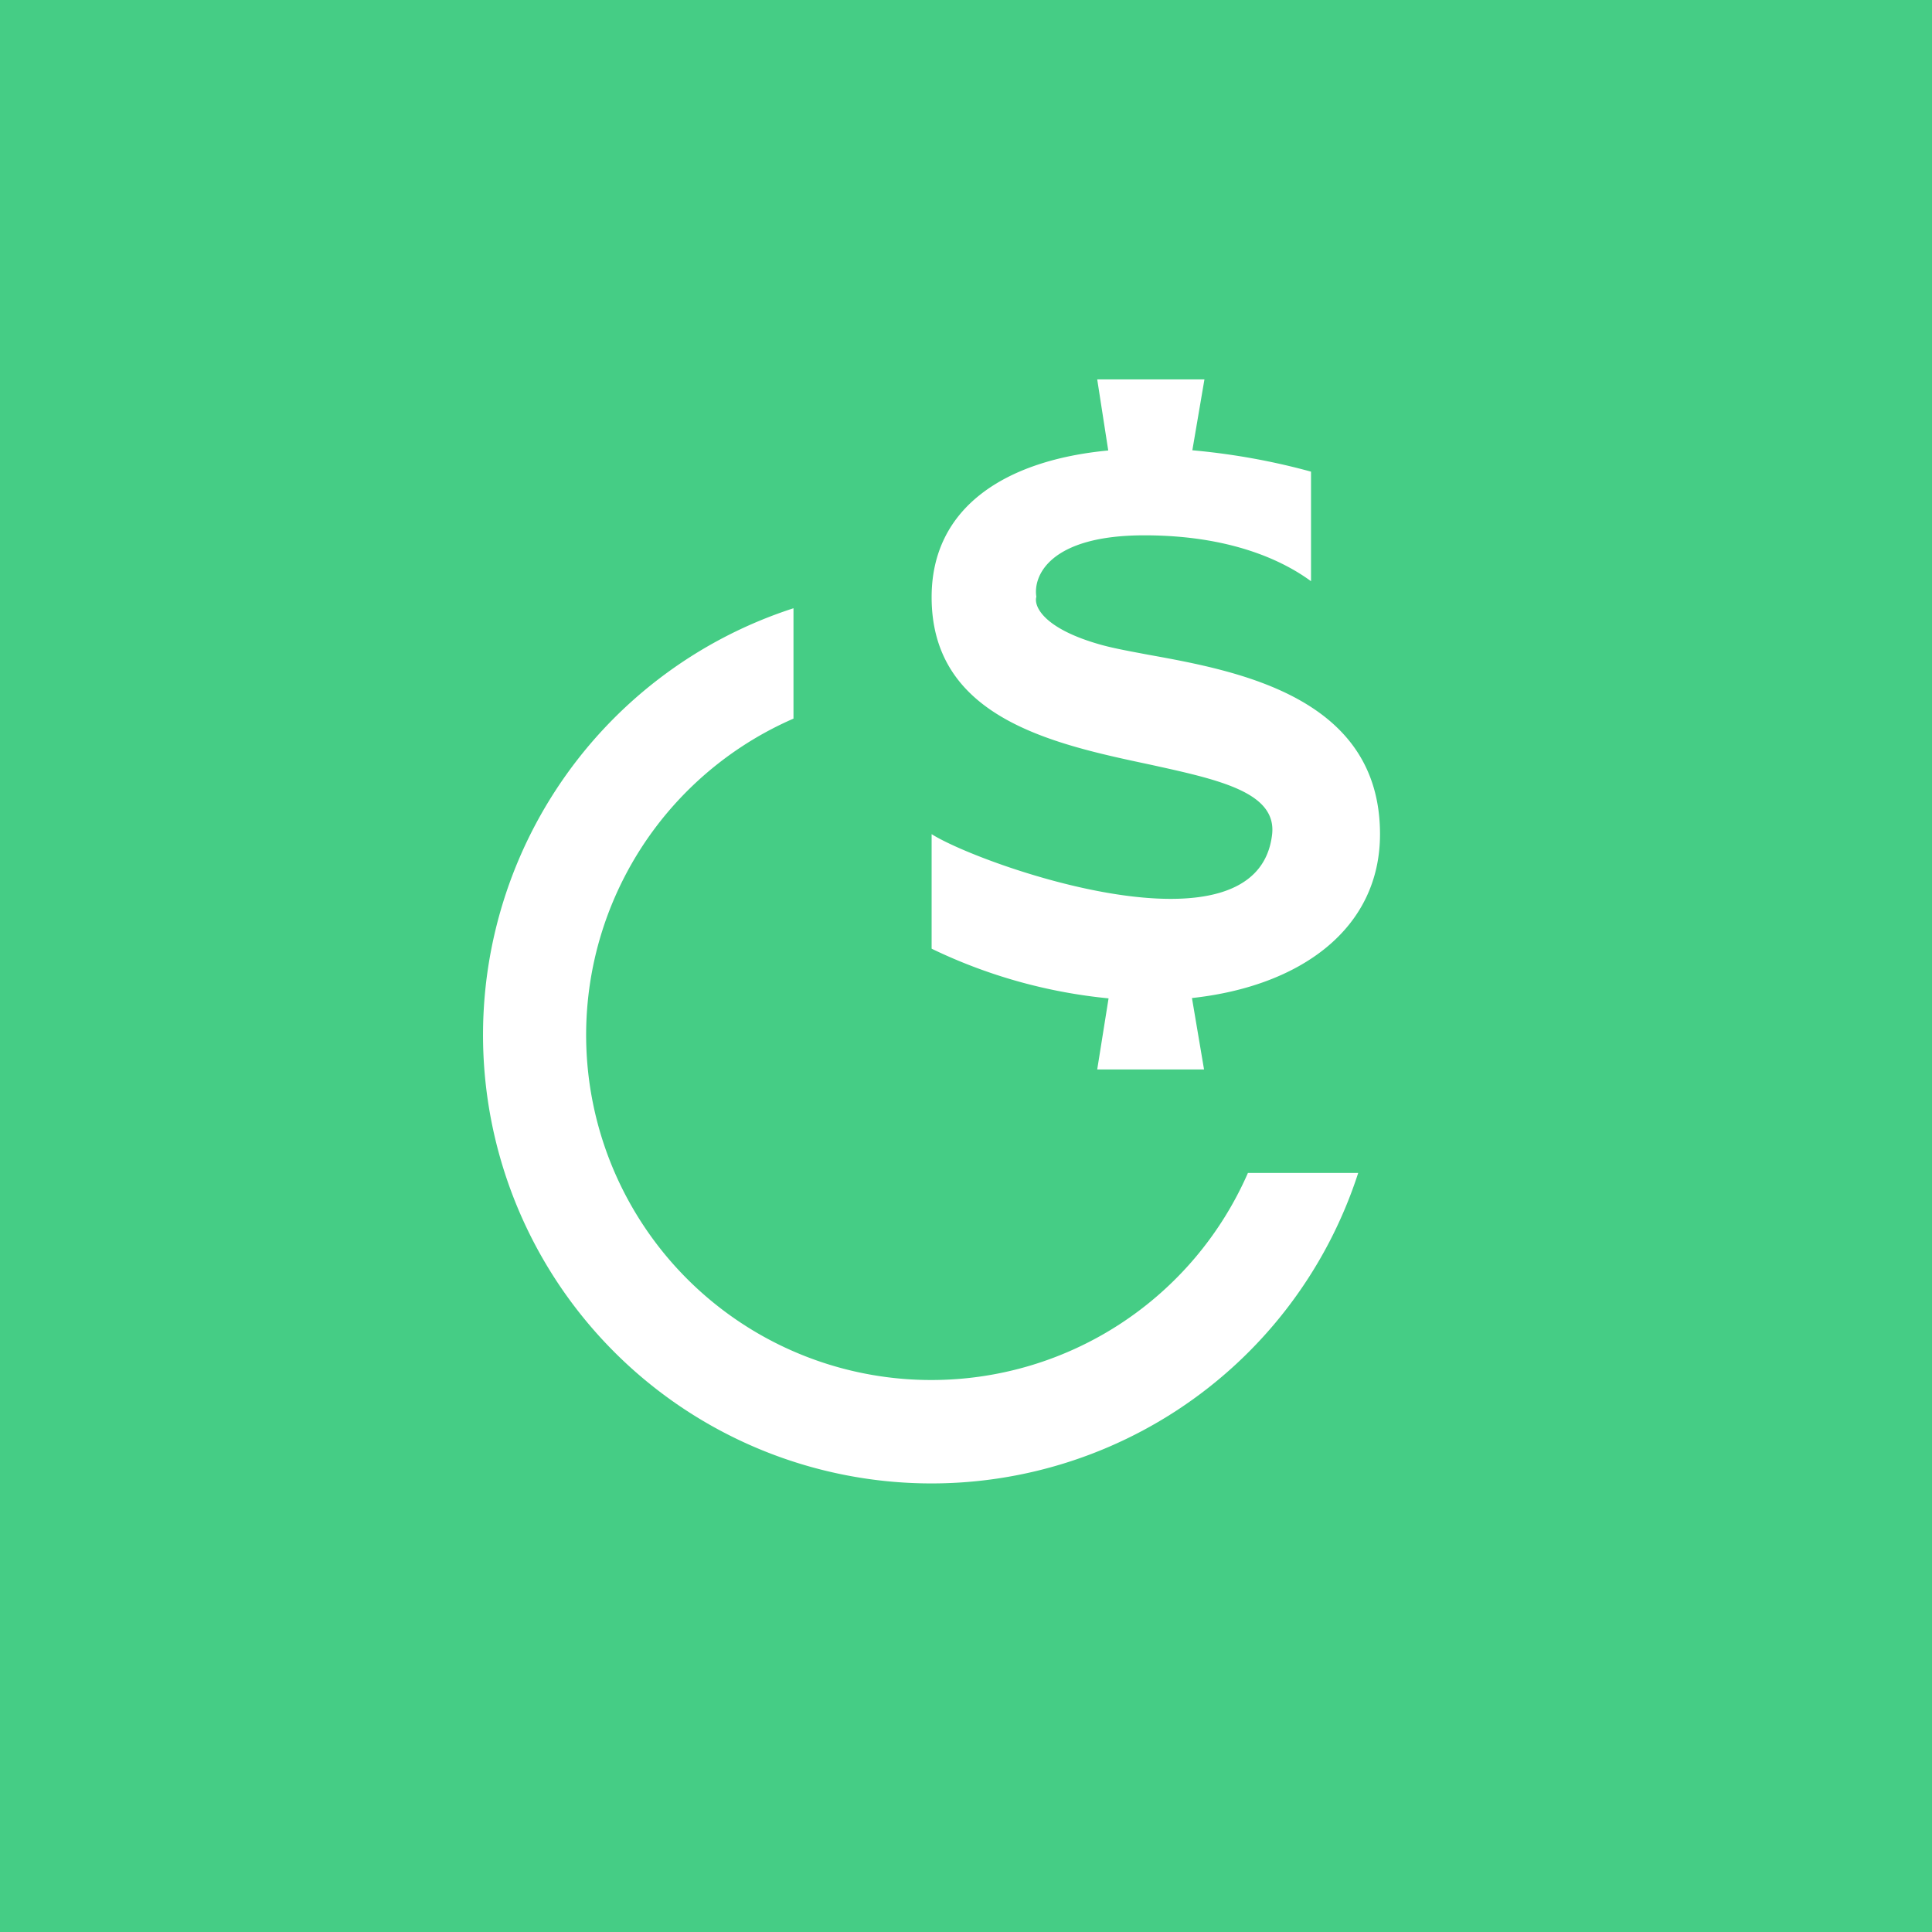 <svg xmlns="http://www.w3.org/2000/svg" width="24" height="24" fill="none" viewBox="0 0 24 24"><rect x="0" y="0" width="24" height="24" fill="#333333" stroke="none"/><g clip-path="url(#a)"><path fill="#45CD85" d="M0 0h24v24H0z"/><path fill="#fff" d="M14.807 5.593c.48.043.977.128 1.479.266V7.22c-.257-.188-.892-.57-2.07-.57-1.179 0-1.384.506-1.342.763-.034.116.086.399.815.6.158.043.351.078.574.12 1.119.202 2.88.527 2.88 2.229 0 1.178-.99 1.89-2.336 2.036l.15.887H13.63l.141-.883a6.5 6.5 0 0 1-2.198-.617v-1.423c.608.386 4.05 1.598 4.23 0 .055-.523-.665-.677-1.526-.866-1.213-.257-2.704-.583-2.704-2.078 0-1.123.925-1.702 2.194-1.822l-.137-.883h1.332l-.15.879zm-3.235 11.55a4.29 4.29 0 0 0 3.93-2.572h1.37a5.571 5.571 0 1 1-7.015-7.015v1.371a4.286 4.286 0 0 0 1.715 8.216"/></g><defs><clipPath id="a"><path fill="#fff" d="M0 0h24v24H0z"/></clipPath></defs></svg>